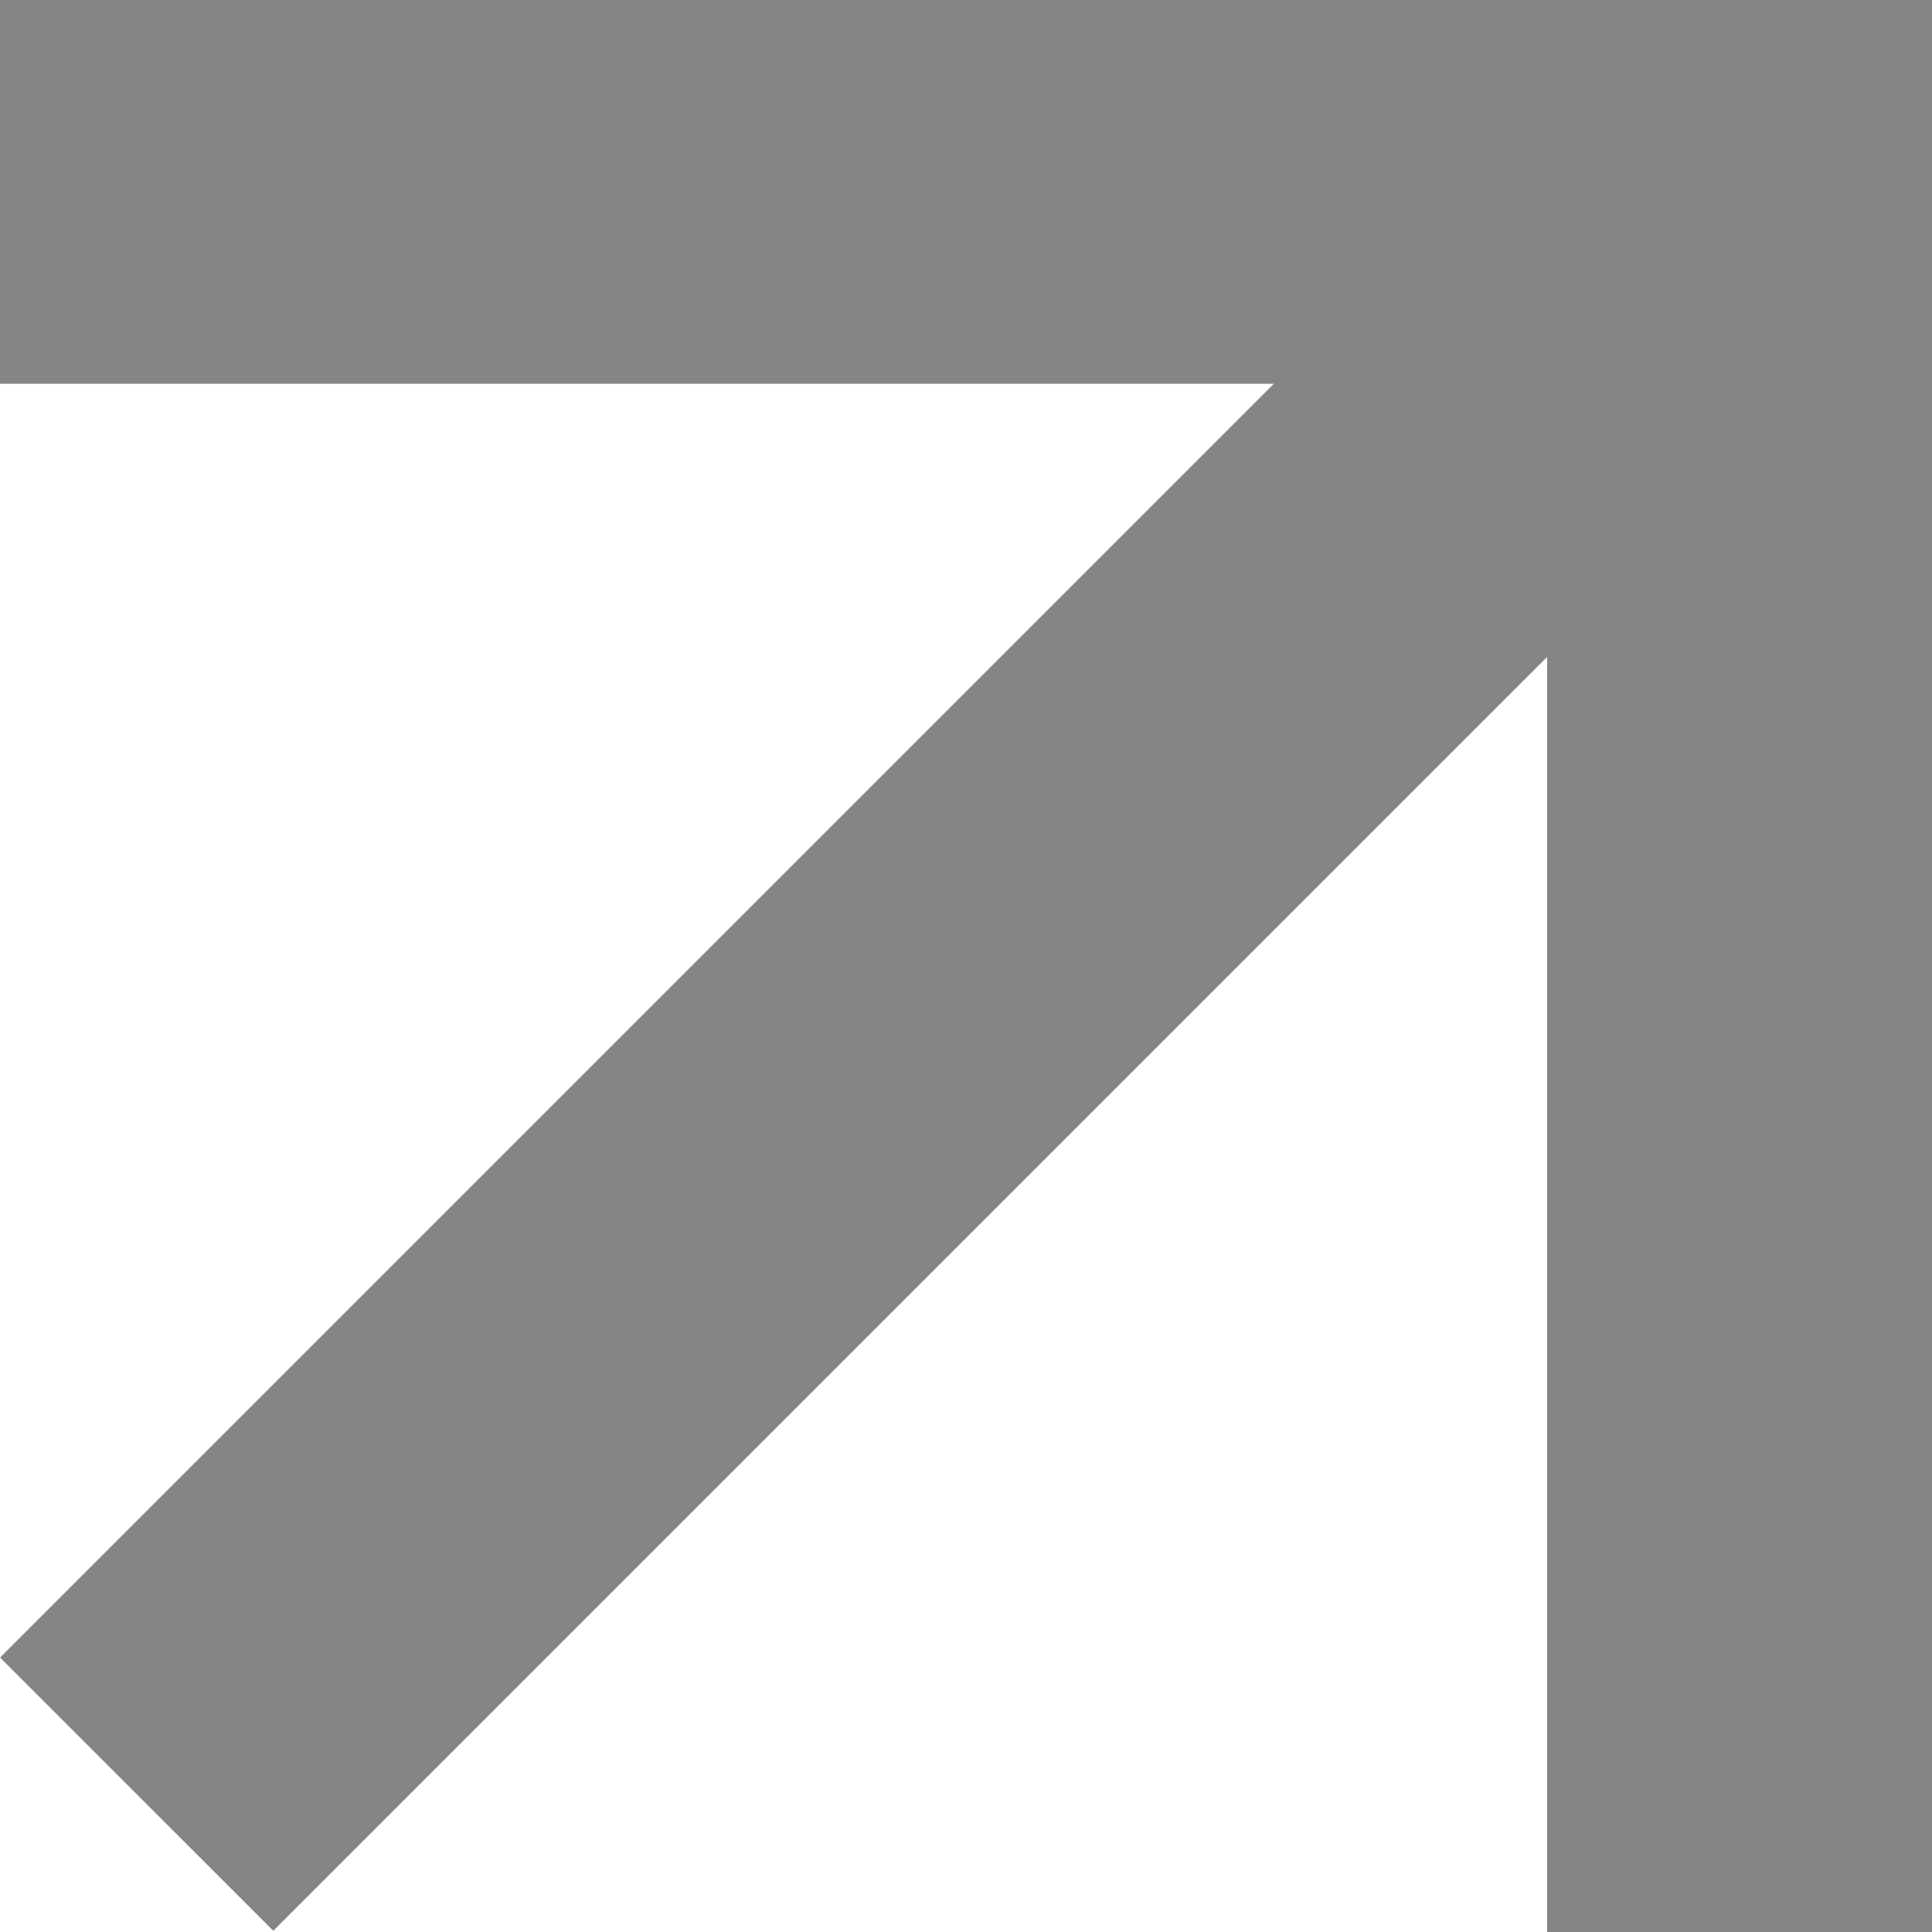 <svg width="25" height="25" viewBox="0 0 25 25" fill="none" xmlns="http://www.w3.org/2000/svg">
<g clip-path="url(#clip0_20_5422)">
<path fill-rule="evenodd" clip-rule="evenodd" d="M16.484 4.966H-1.072V-0.034H25.02V27.033H20.02V8.501L3.537 24.984L0.001 21.449L16.484 4.966Z" fill="#858585"/>
</g>
<defs>
<clipPath id="clip0_20_5422">
<rect width="25" height="25" fill="currentColor"/>
</clipPath>
</defs>
</svg>
